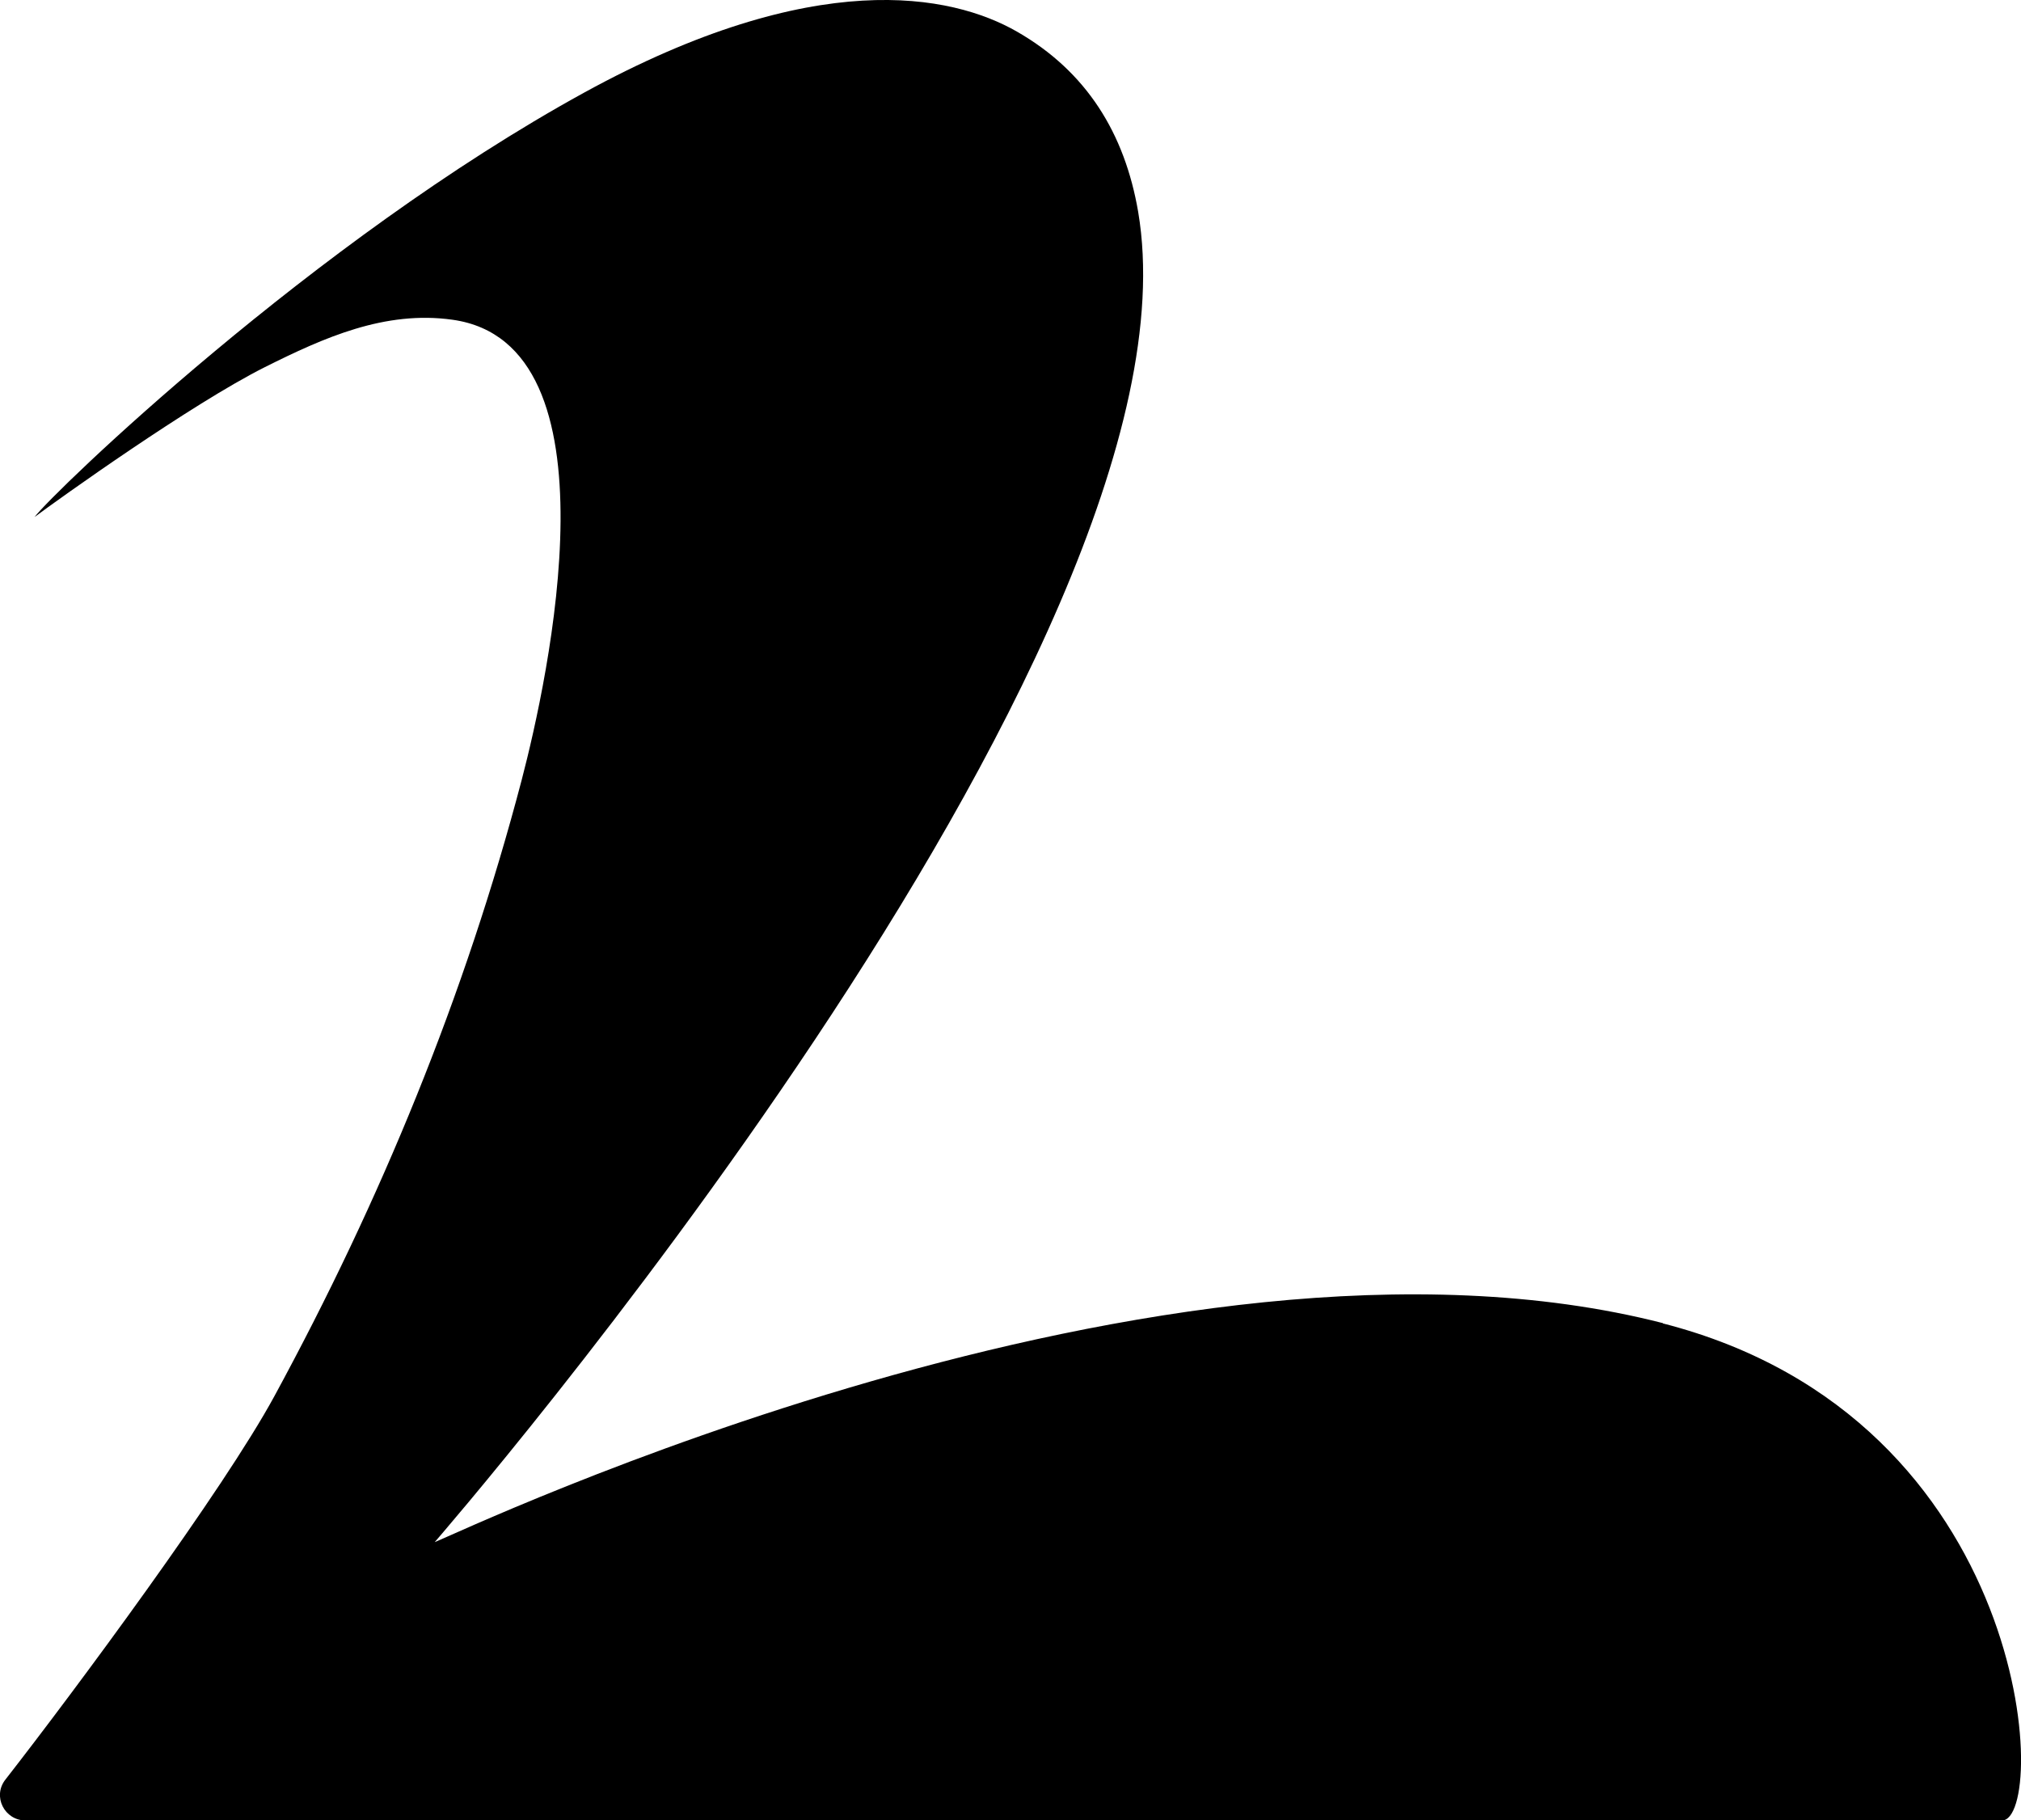 <?xml version="1.0" encoding="UTF-8"?>
<svg id="_圖層_2" data-name="圖層 2" xmlns="http://www.w3.org/2000/svg" viewBox="0 0 67.83 61.08">
  <path d="M55.81,44.4c-16.73-4.28-40.4,7.04-41.22,7.35,.08-.1,26.09-30,23.61-44.64-.45-2.63-1.73-4.71-4.07-6.05-2.2-1.26-6.79-2.19-14.51,2.04C10.5,8.1,1.77,16.54,1.16,17.35c.79-.59,5.26-3.79,7.73-5.03,1.98-.99,4.03-1.91,6.3-1.59,5.69,.8,3.2,12.07,2.32,15.44-1.9,7.24-4.73,14.11-8.3,20.68-1.71,3.15-6.69,9.87-9.03,12.87-.44,.56-.03,1.37,.68,1.37,10.7,0,64.34,0,66.33,0,1.57,0,1.11-13.48-11.38-16.68Z"/>
</svg>